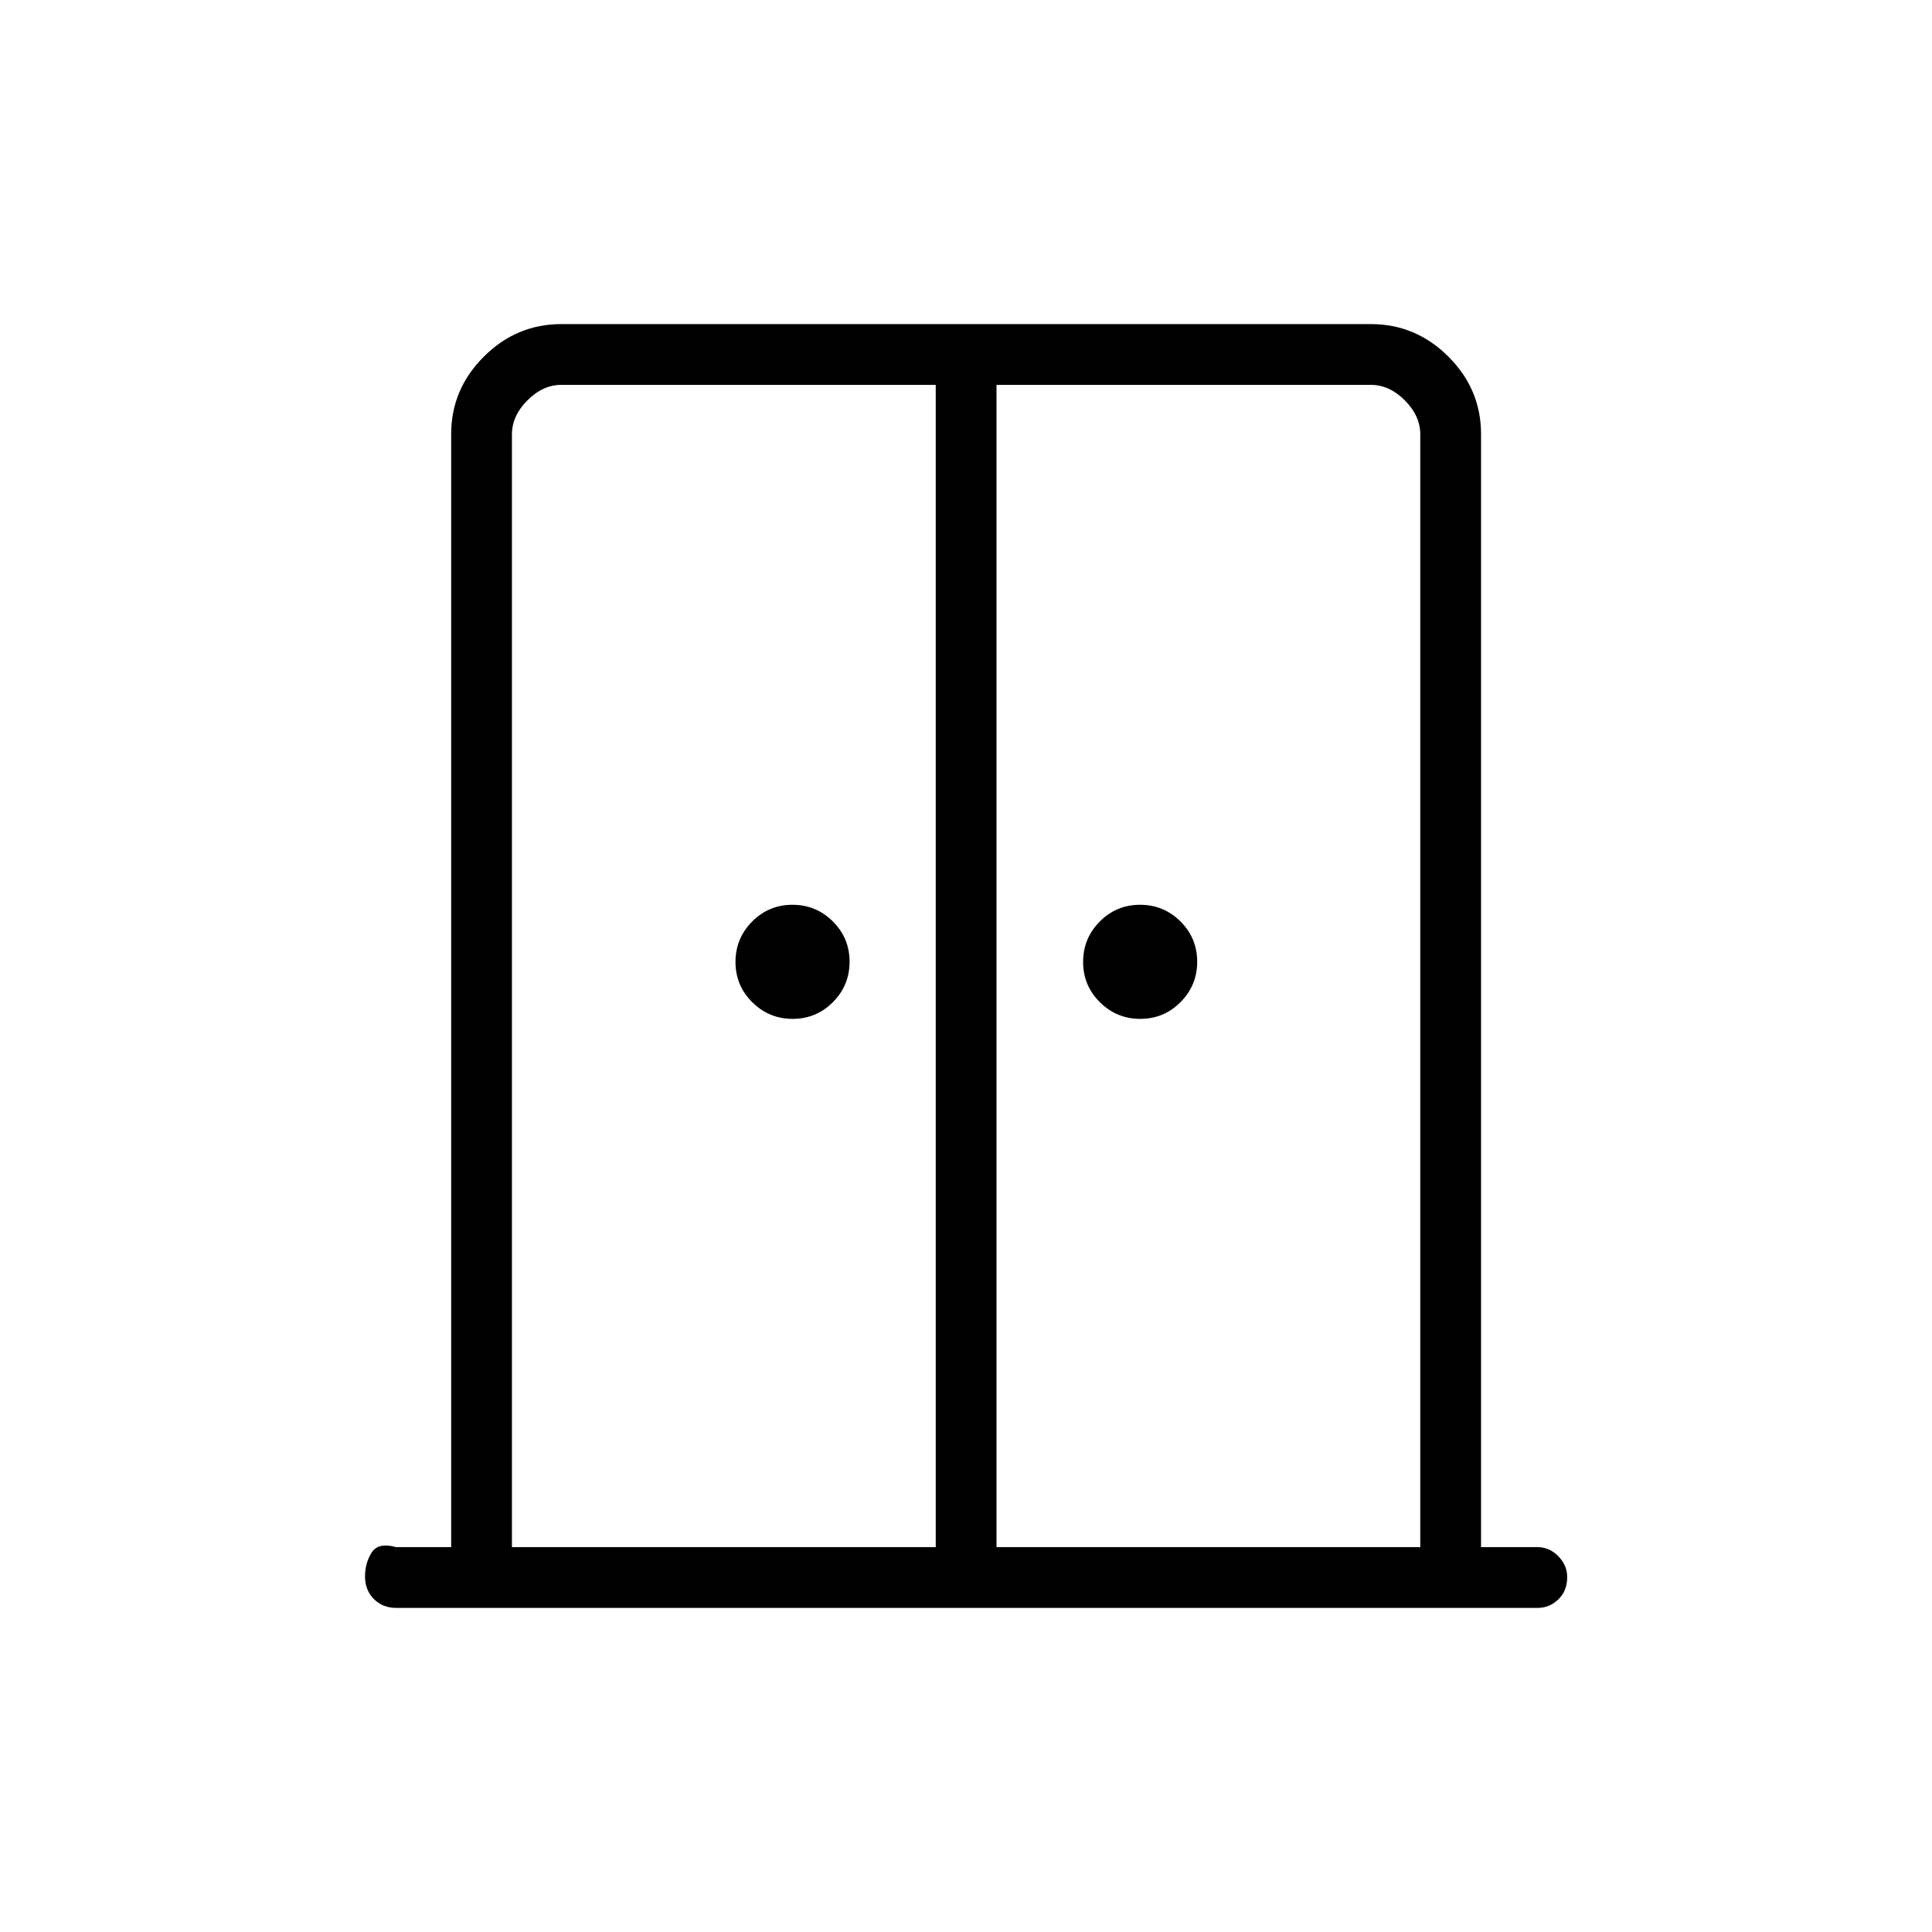 <svg xmlns="http://www.w3.org/2000/svg" height="48" viewBox="0 -960 960 960" width="48"><path d="M393.86-453.73q-11.74 0-20.07-8.28-8.33-8.27-8.33-20.01 0-11.75 8.28-20.08 8.27-8.32 20.01-8.32 11.75 0 20.08 8.27 8.32 8.28 8.32 20.02 0 11.75-8.27 20.07-8.27 8.33-20.02 8.33Zm172.73 0q-11.74 0-20.07-8.28-8.33-8.27-8.33-20.01 0-11.75 8.28-20.08 8.27-8.32 20.02-8.32 11.74 0 20.07 8.27 8.32 8.28 8.32 20.02 0 11.75-8.27 20.07-8.27 8.33-20.02 8.33ZM196.92-161.04q-6.8 0-11.17-4.43t-4.37-11.14q0-6.7 3.27-11.91t12.27-2.71h27.27v-553.12q0-22.22 16.2-38.41 16.2-16.2 38.53-16.2H681.2q22.33 0 38.53 16.2 16.19 16.19 16.19 38.41v553.12h28.16q5.79 0 10.22 4.49 4.43 4.5 4.43 10.38 0 6.9-4.43 11.11-4.43 4.21-10.22 4.21H196.92Zm57.46-30.19h210.58v-577.54H279q-9.23 0-16.92 7.69-7.7 7.7-7.7 16.93v552.92Zm240.77 0h210.58v-552.92q0-9.23-7.69-16.93-7.69-7.69-16.92-7.69H495.15v577.54ZM480.5-496.77Z"/></svg>